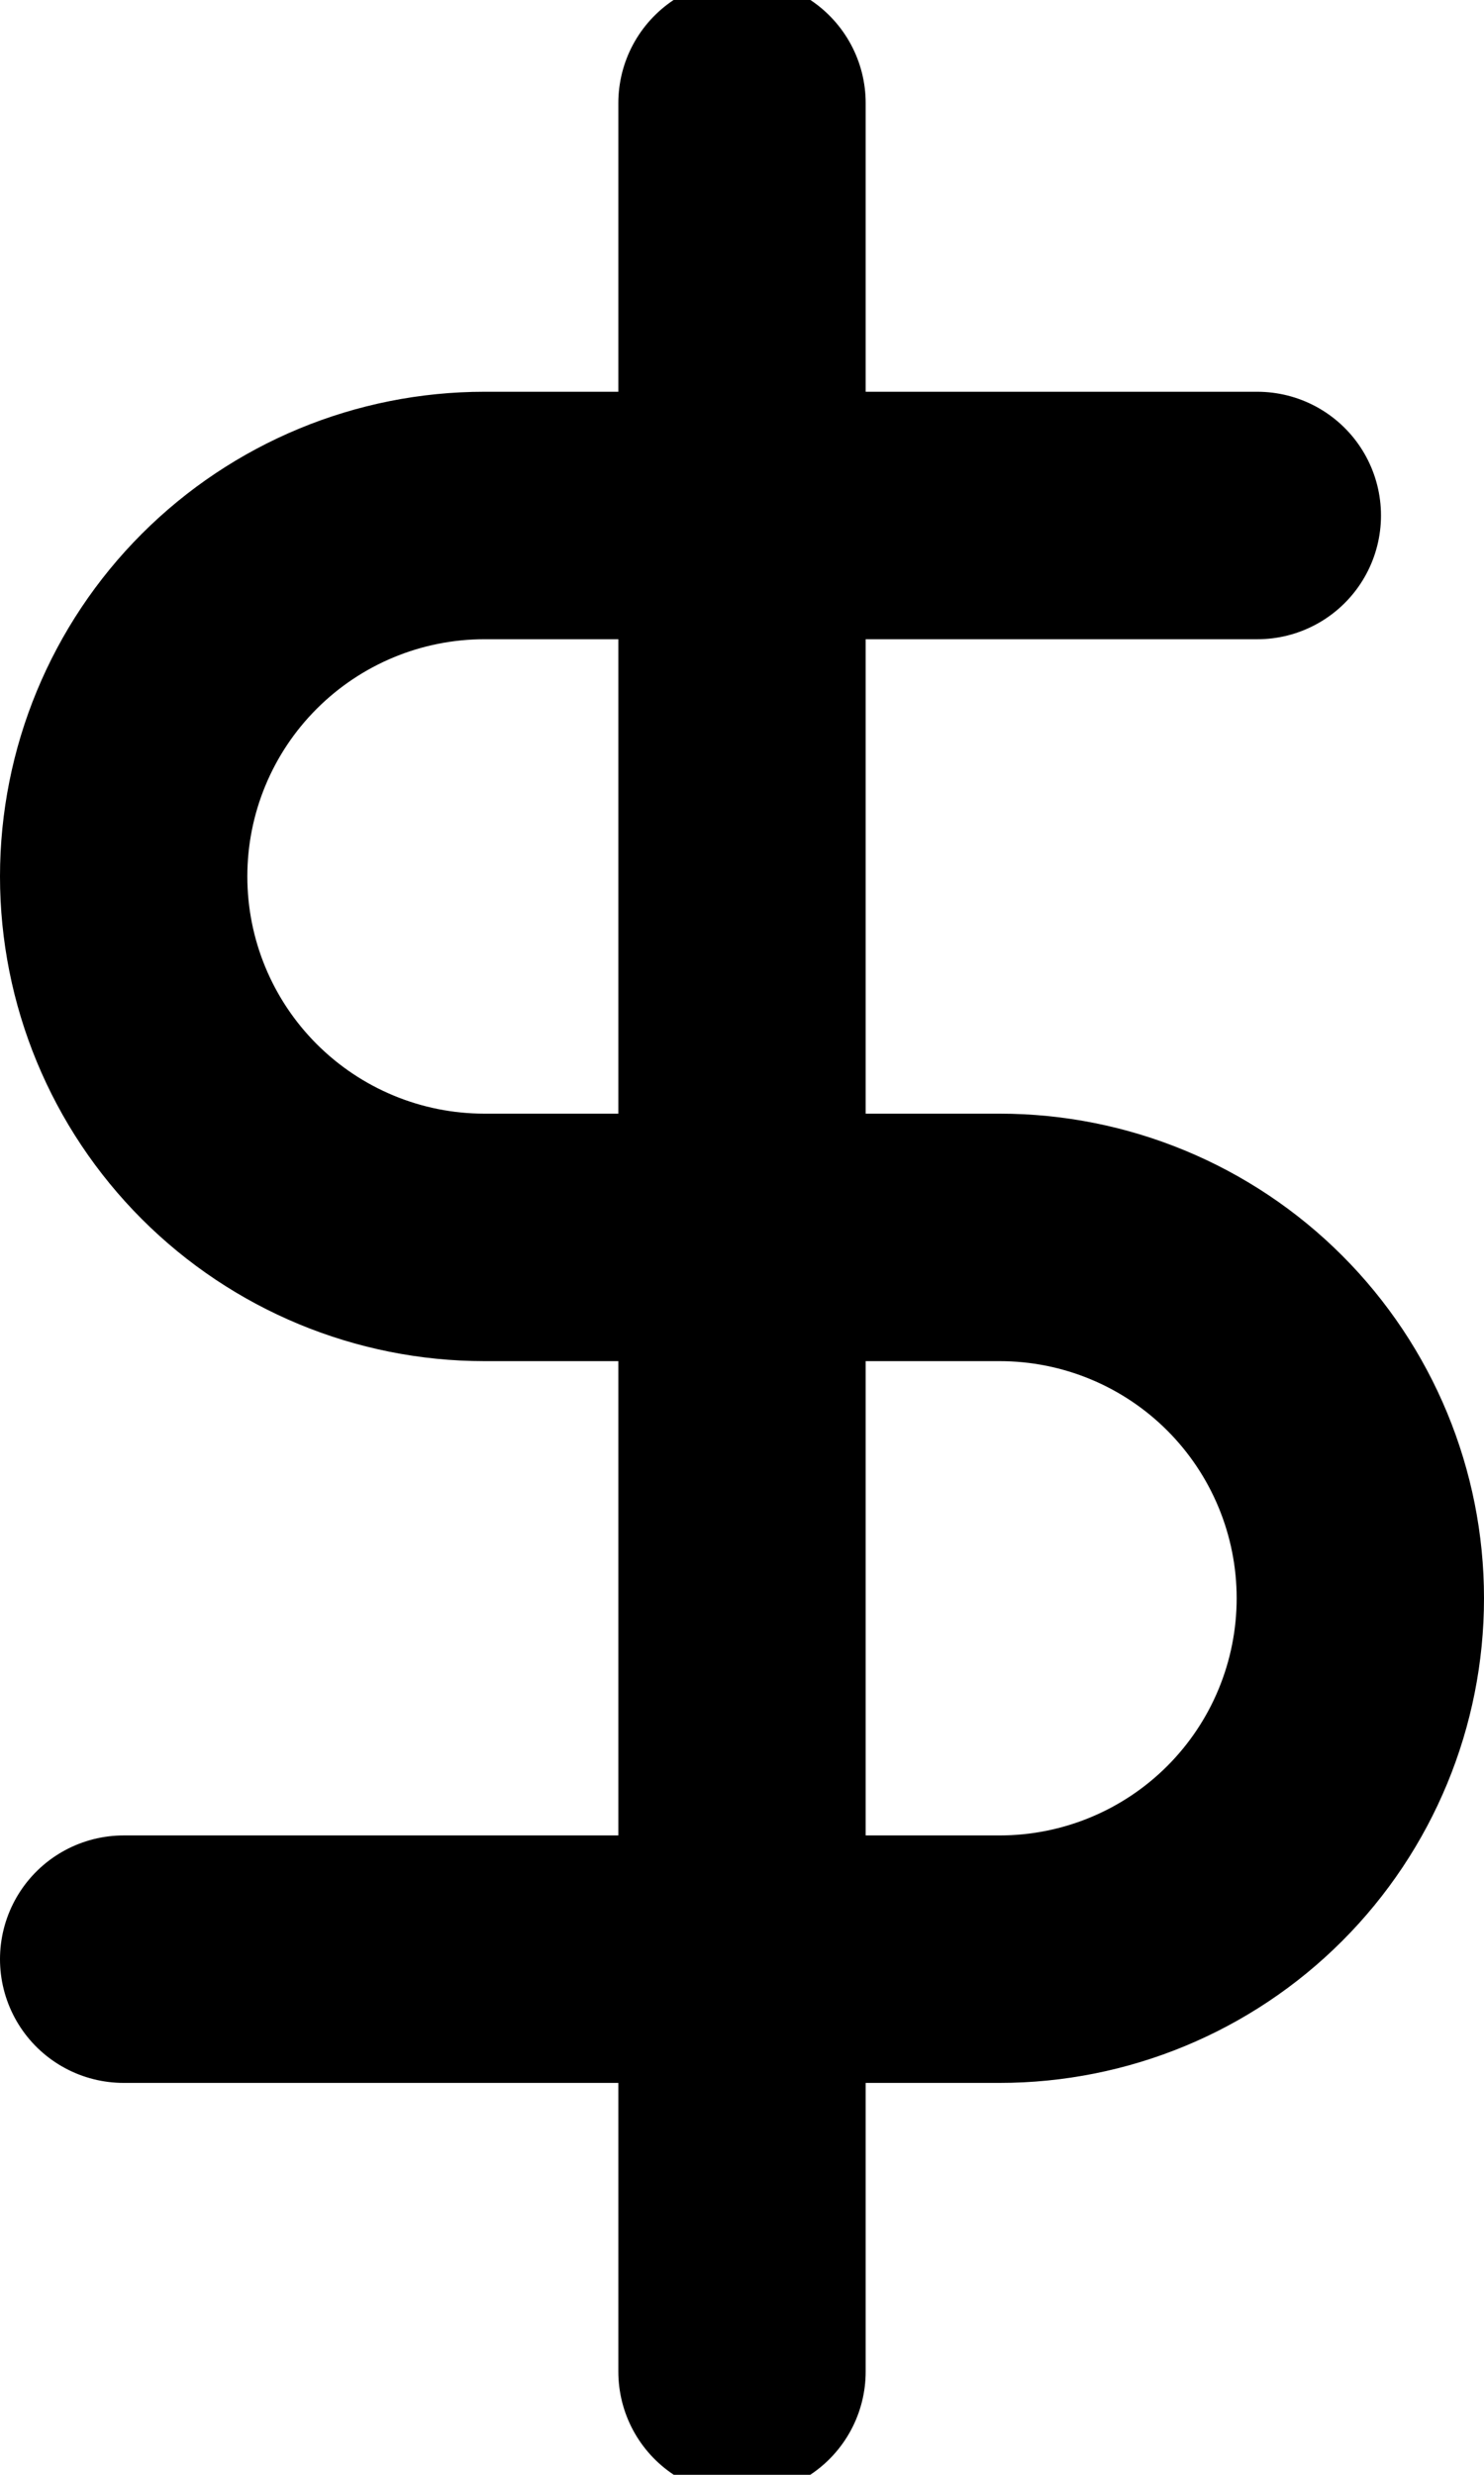 <svg width="12" height="20" viewBox="0 0 12 20" fill="none" xmlns="http://www.w3.org/2000/svg">
<path d="M6 0.833V19.166M10.167 4.166H3.917C3.143 4.166 2.401 4.474 1.854 5.021C1.307 5.568 1 6.309 1 7.083C1 7.857 1.307 8.598 1.854 9.145C2.401 9.692 3.143 10 3.917 10H8.083C8.857 10 9.599 10.307 10.146 10.854C10.693 11.401 11 12.143 11 12.916C11 13.69 10.693 14.432 10.146 14.979C9.599 15.526 8.857 15.833 8.083 15.833H1" stroke="currentColor" stroke-width="2" stroke-linecap="round" stroke-linejoin="round"/>
</svg>
